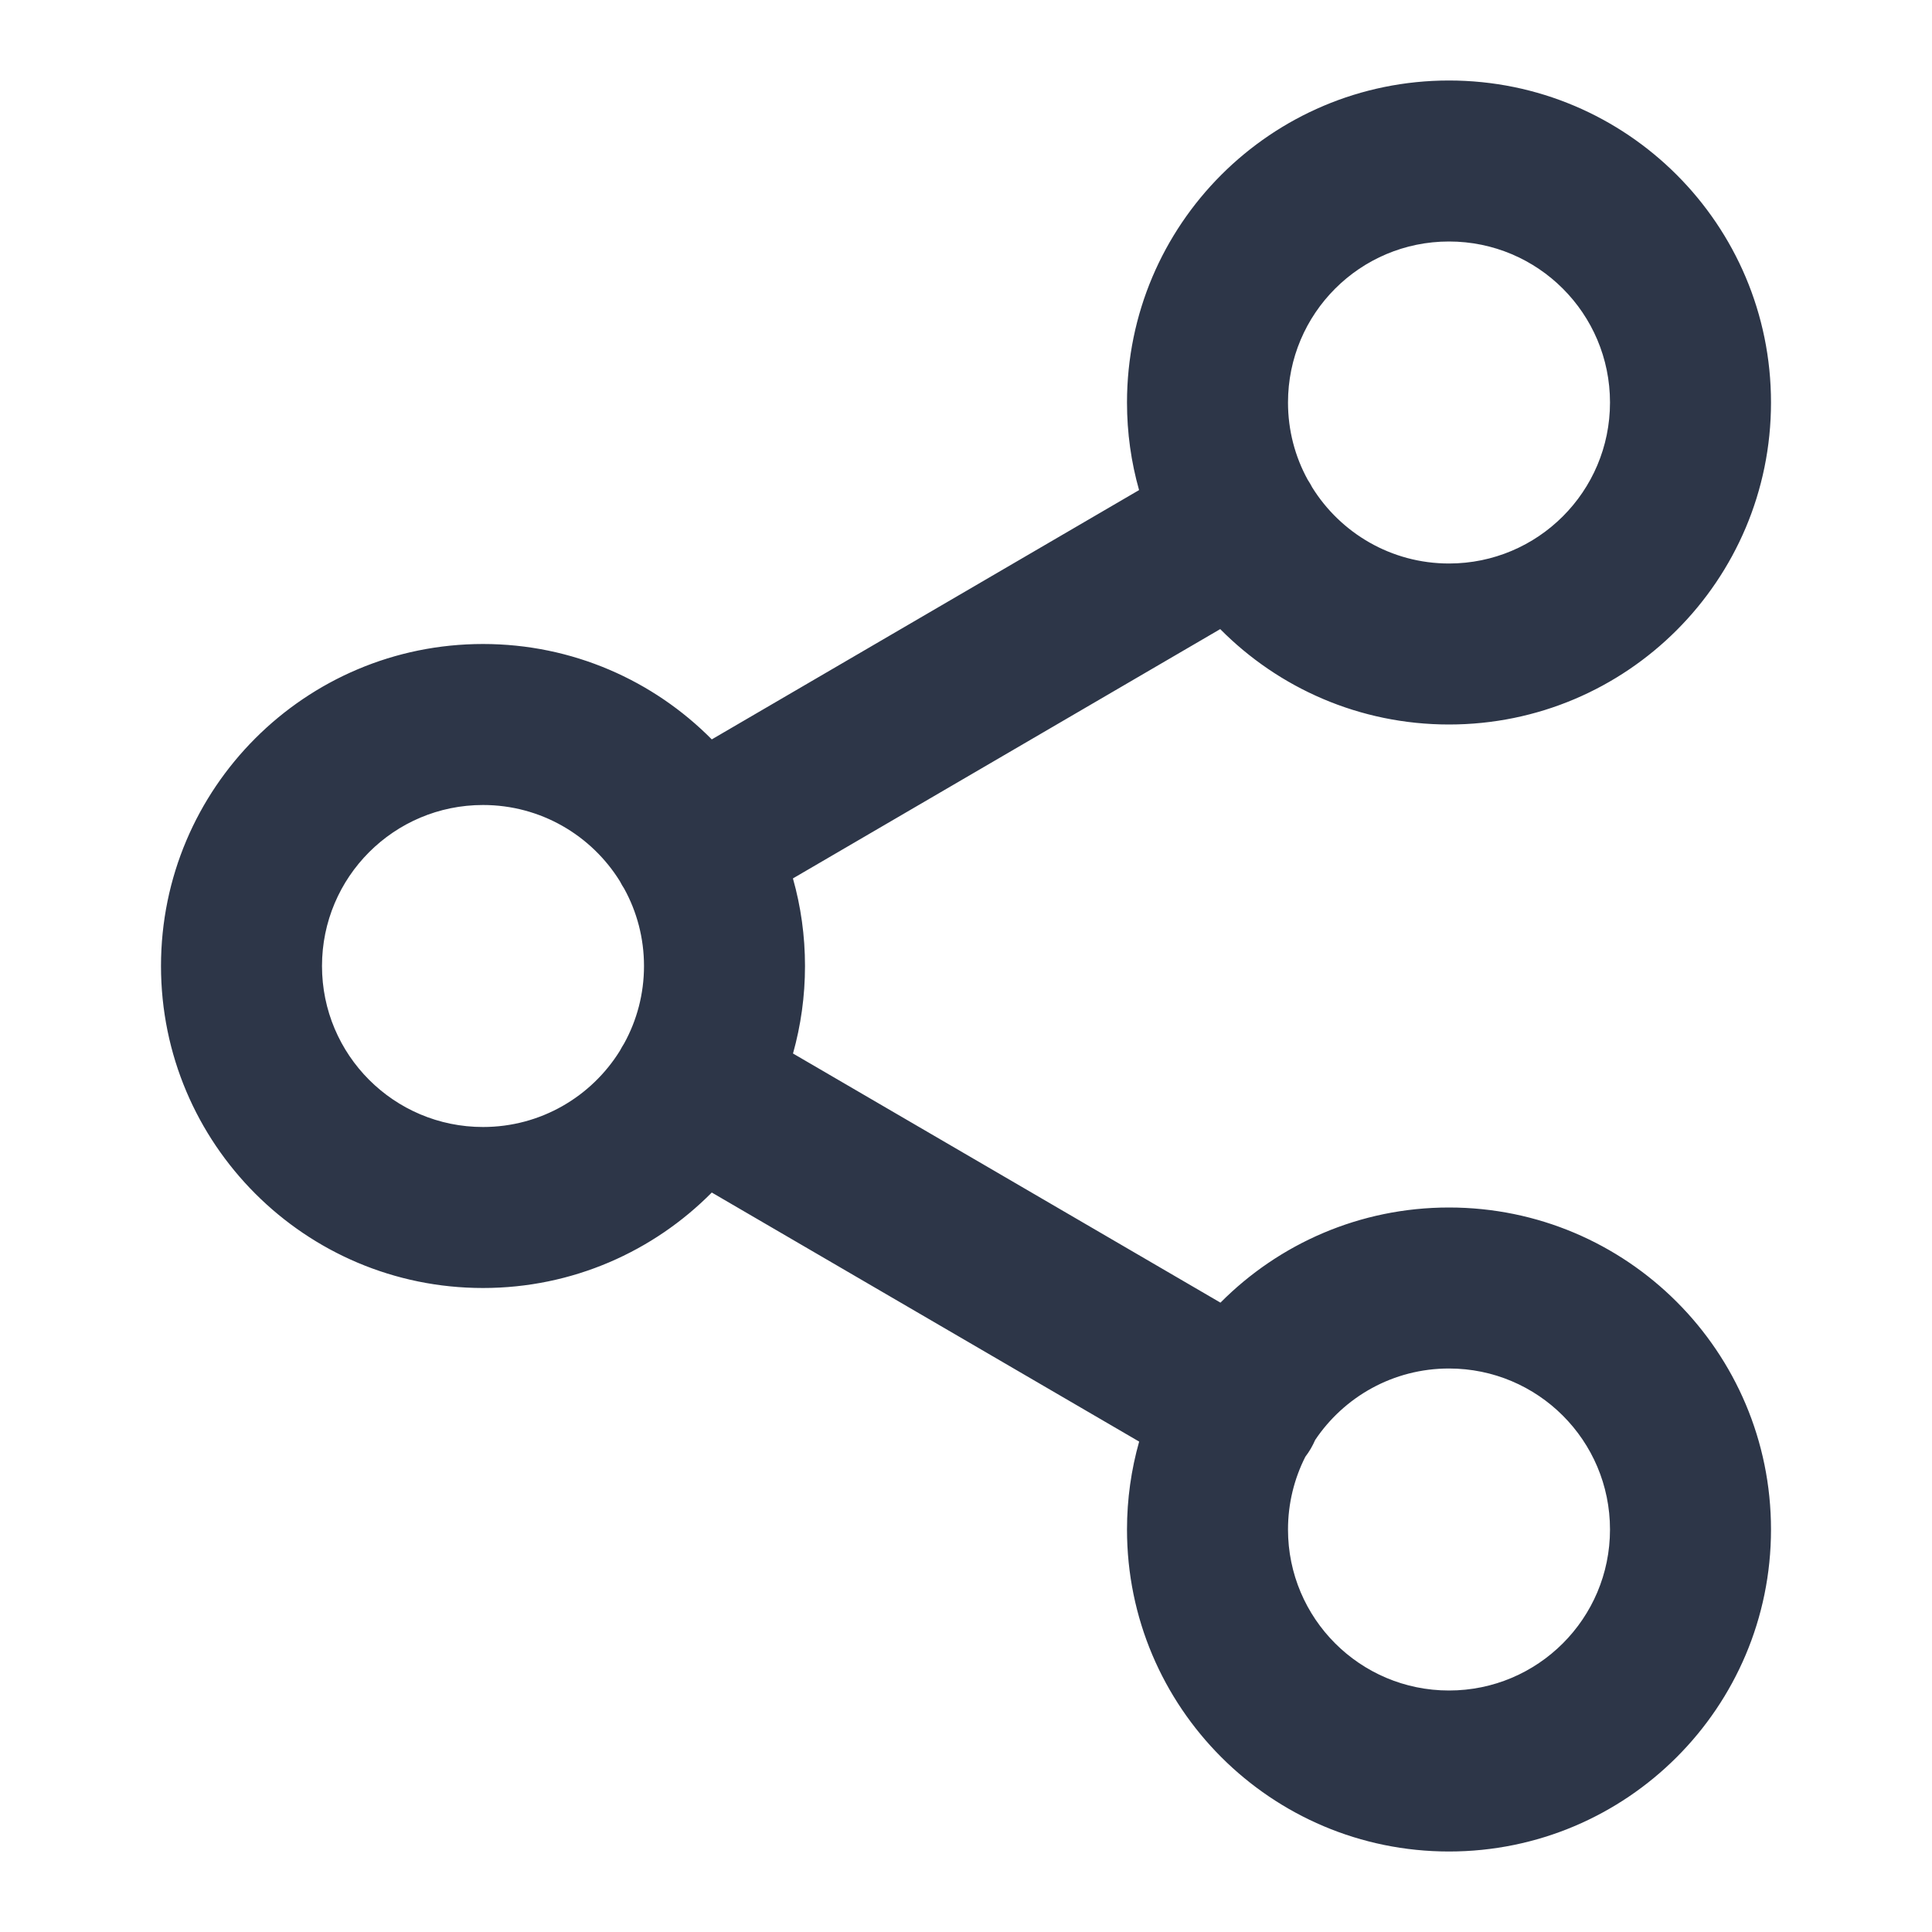 <svg width="24" height="24" viewBox="0 0 24 24" fill="none" xmlns="http://www.w3.org/2000/svg">
<path fill-rule="evenodd" clip-rule="evenodd" d="M15.158 7.815C15.883 8.547 16.889 9 18 9C20.209 9 22 7.209 22 5C22 2.791 20.209 1 18 1C15.791 1 14 2.791 14 5C14 5.377 14.052 5.742 14.15 6.088L8.842 9.185C8.117 8.453 7.111 8 6 8C3.791 8 2 9.791 2 12C2 14.209 3.791 16 6 16C7.112 16 8.117 15.546 8.842 14.814L14.151 17.908C14.053 18.255 14 18.621 14 19C14 21.209 15.791 23 18 23C20.209 23 22 21.209 22 19C22 16.791 20.209 15 18 15C16.89 15 15.886 15.452 15.161 16.182L9.851 13.087C9.948 12.741 10 12.377 10 12C10 11.623 9.948 11.258 9.85 10.912L15.158 7.815ZM18 3C16.895 3 16 3.895 16 5C16 5.347 16.088 5.673 16.244 5.958C16.254 5.974 16.264 5.99 16.274 6.006C16.283 6.022 16.292 6.039 16.301 6.055C16.654 6.622 17.283 7 18 7C19.105 7 20 6.105 20 5C20 3.895 19.105 3 18 3ZM7.7 10.946C7.708 10.962 7.717 10.978 7.726 10.994C7.736 11.01 7.745 11.025 7.755 11.041C7.911 11.325 8 11.652 8 12C8 12.348 7.911 12.675 7.755 12.959C7.745 12.975 7.735 12.991 7.726 13.007C7.717 13.022 7.708 13.038 7.7 13.054C7.347 13.622 6.718 14 6 14C4.895 14 4 13.105 4 12C4 10.895 4.895 10 6 10C6.718 10 7.347 10.378 7.7 10.946ZM16 19C16 18.675 16.078 18.368 16.215 18.097C16.24 18.064 16.263 18.03 16.284 17.994C16.304 17.959 16.322 17.923 16.338 17.887C16.697 17.352 17.307 17 18 17C19.105 17 20 17.895 20 19C20 20.105 19.105 21 18 21C16.895 21 16 20.105 16 19Z" fill="#2D3648"/>
</svg>
